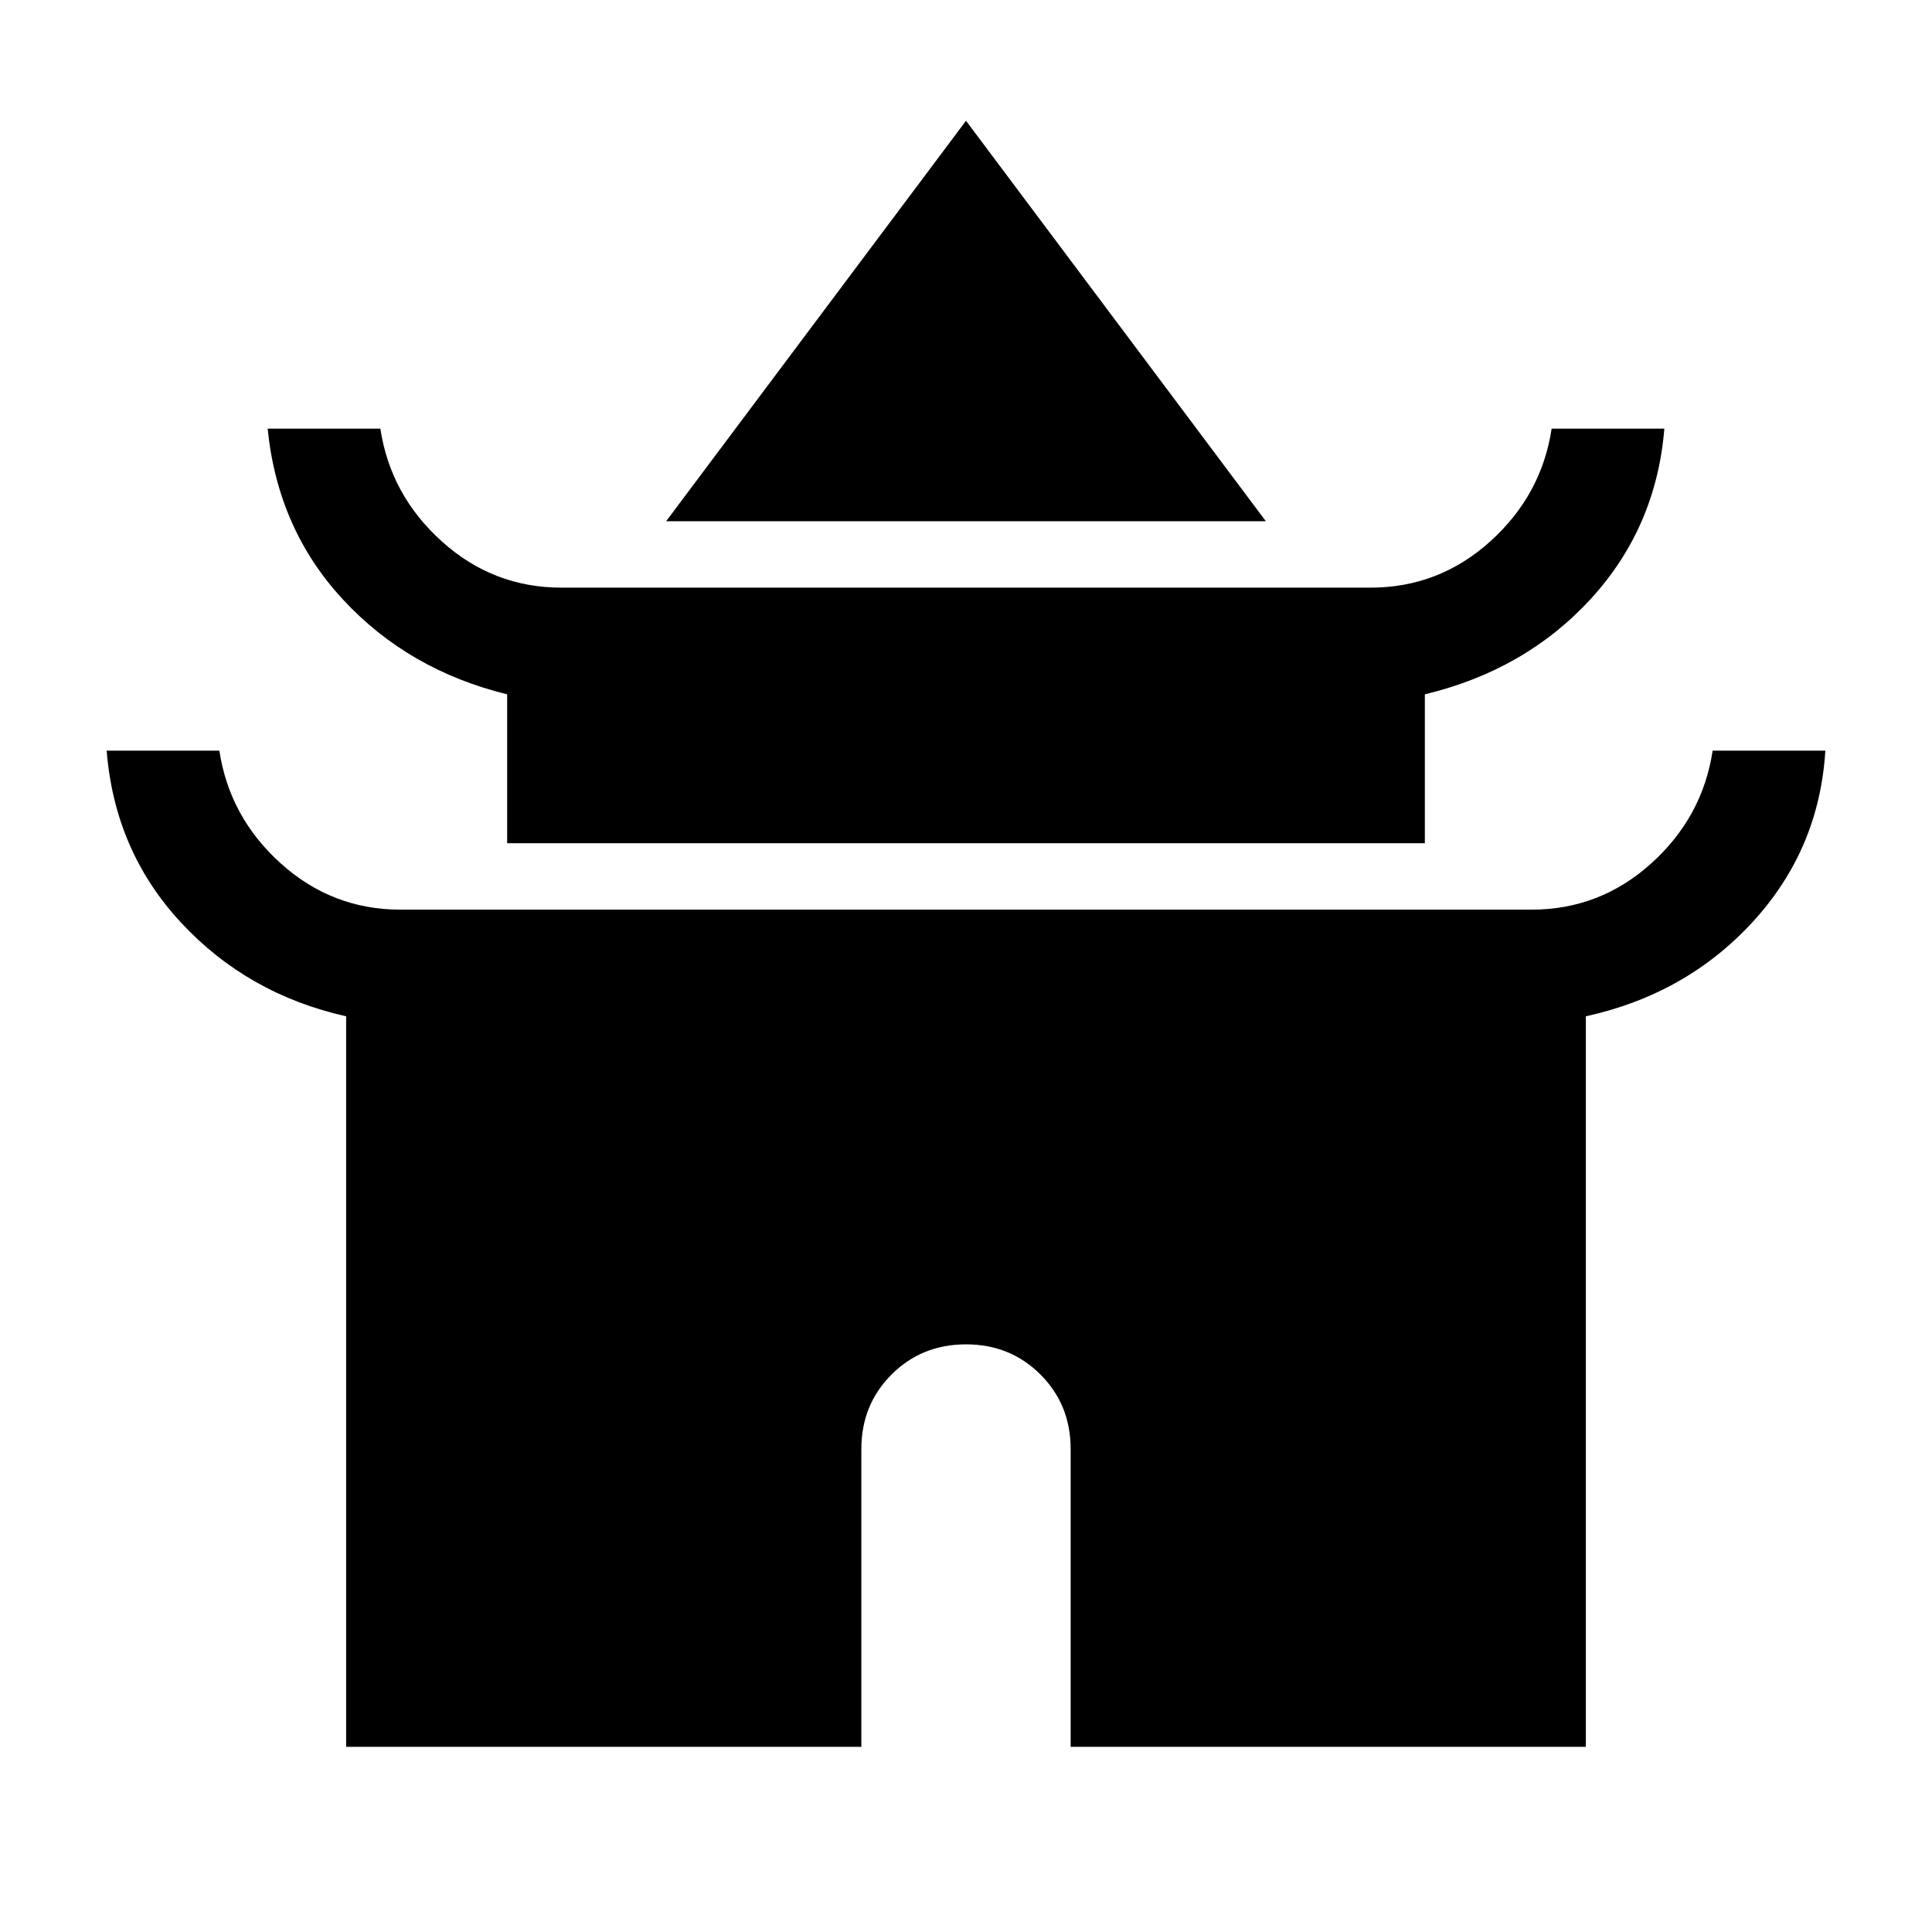 <svg xmlns="http://www.w3.org/2000/svg" height="24" width="24"><path d="M8.275 6.475 12 1.5l3.725 4.975Zm-1.975 4v-1.85q-1.225-.3-2.037-1.175-.813-.875-.938-2.125h1.4q.125.825.763 1.4.637.575 1.487.575h10.05q.85 0 1.488-.575.637-.575.762-1.4h1.4q-.1 1.225-.912 2.113-.813.887-2.063 1.187v1.85ZM4.3 21.7v-9.075q-1.225-.275-2.05-1.163-.825-.887-.925-2.137h1.4q.125.825.762 1.4.638.575 1.488.575h14.05q.85 0 1.488-.575.637-.575.762-1.4h1.4q-.075 1.225-.9 2.125-.825.9-2.075 1.175V21.7h-6.4V18q0-.55-.375-.925T12 16.7q-.55 0-.925.375T10.7 18v3.7Z"/></svg>
